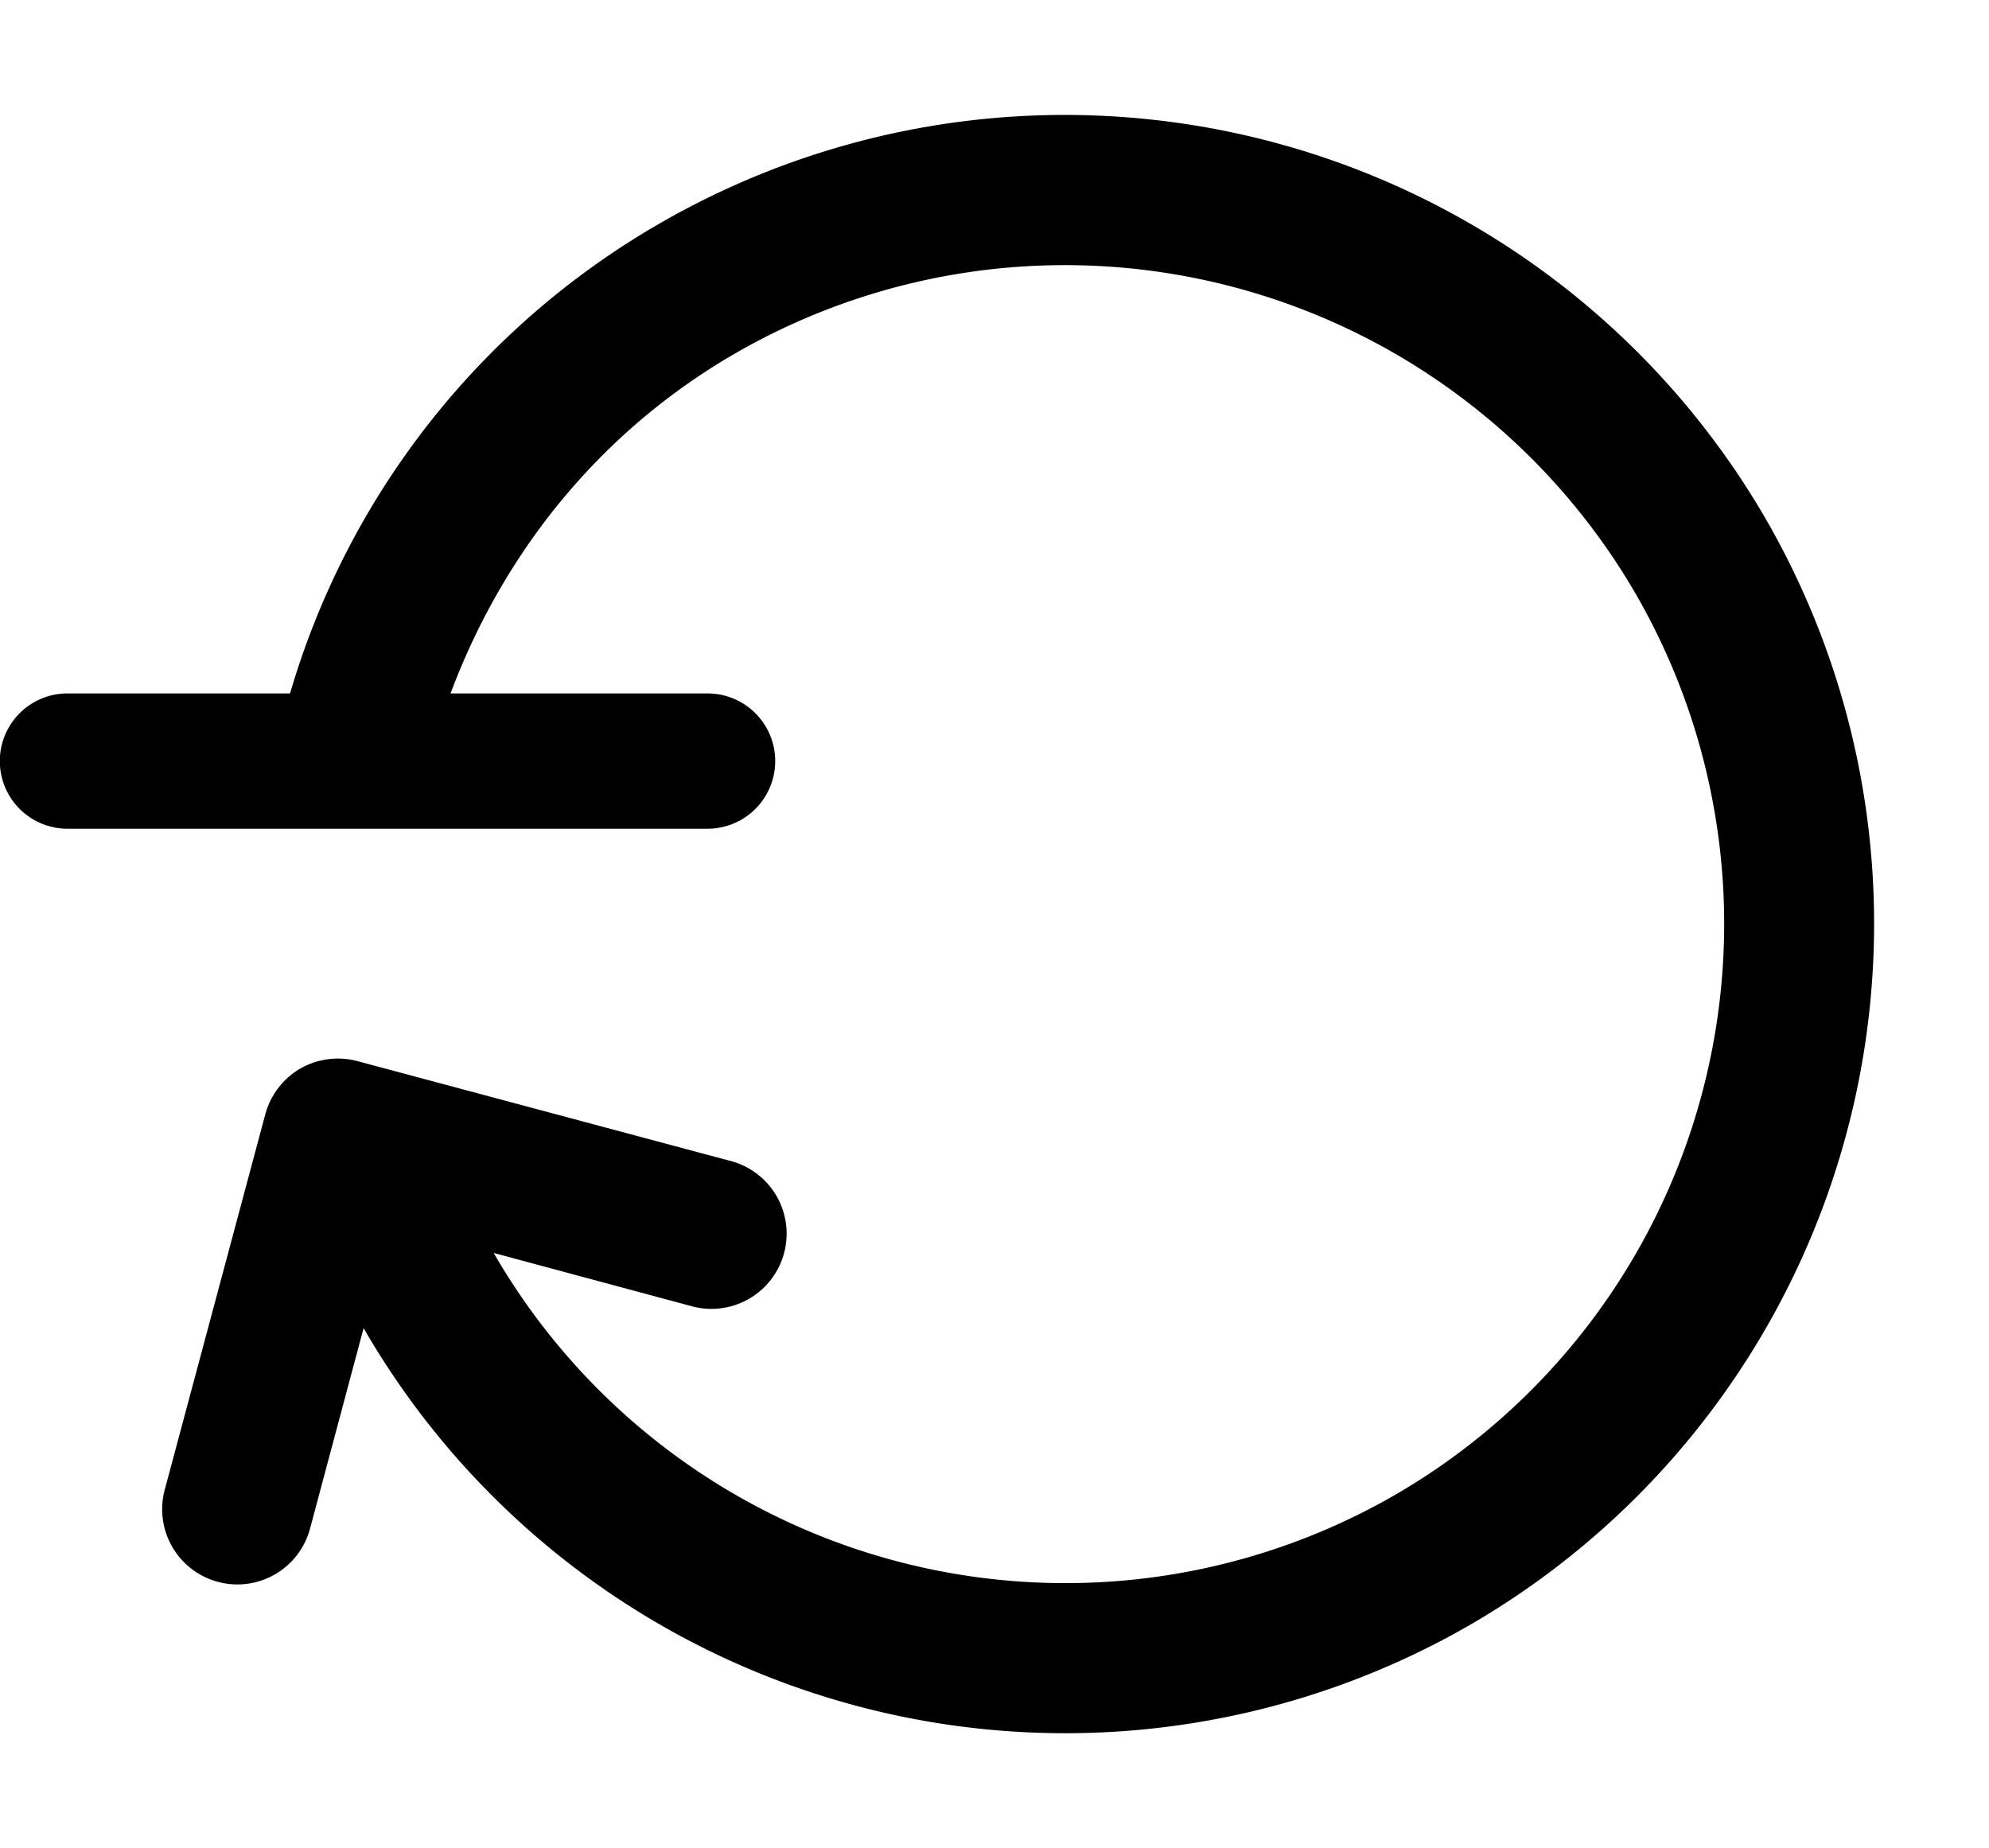 <svg xmlns="http://www.w3.org/2000/svg" viewBox="0 0 16.979 15.777"><path d="M15.075 4.433a6.916 6.916 0 0 0-9.439-2.528 6.85 6.85 0 0 0-3.16 4.015H.576a.577.577 0 0 0 0 1.155H6.04a.577.577 0 1 0 0-1.155H3.846c.457-1.22 1.29-2.245 2.432-2.904a5.633 5.633 0 0 1 7.688 2.059 5.634 5.634 0 0 1-2.06 7.689 5.634 5.634 0 0 1-7.688-2.061l-.003-.006 1.706.459a.642.642 0 0 0 .332-1.24l-3.202-.857a.65.65 0 0 0-.487.063.648.648 0 0 0-.299.39l-.857 3.2a.642.642 0 1 0 1.24.333l.456-1.707.003.006a6.916 6.916 0 0 0 9.44 2.529 6.919 6.919 0 0 0 2.528-9.44z"/></svg>
